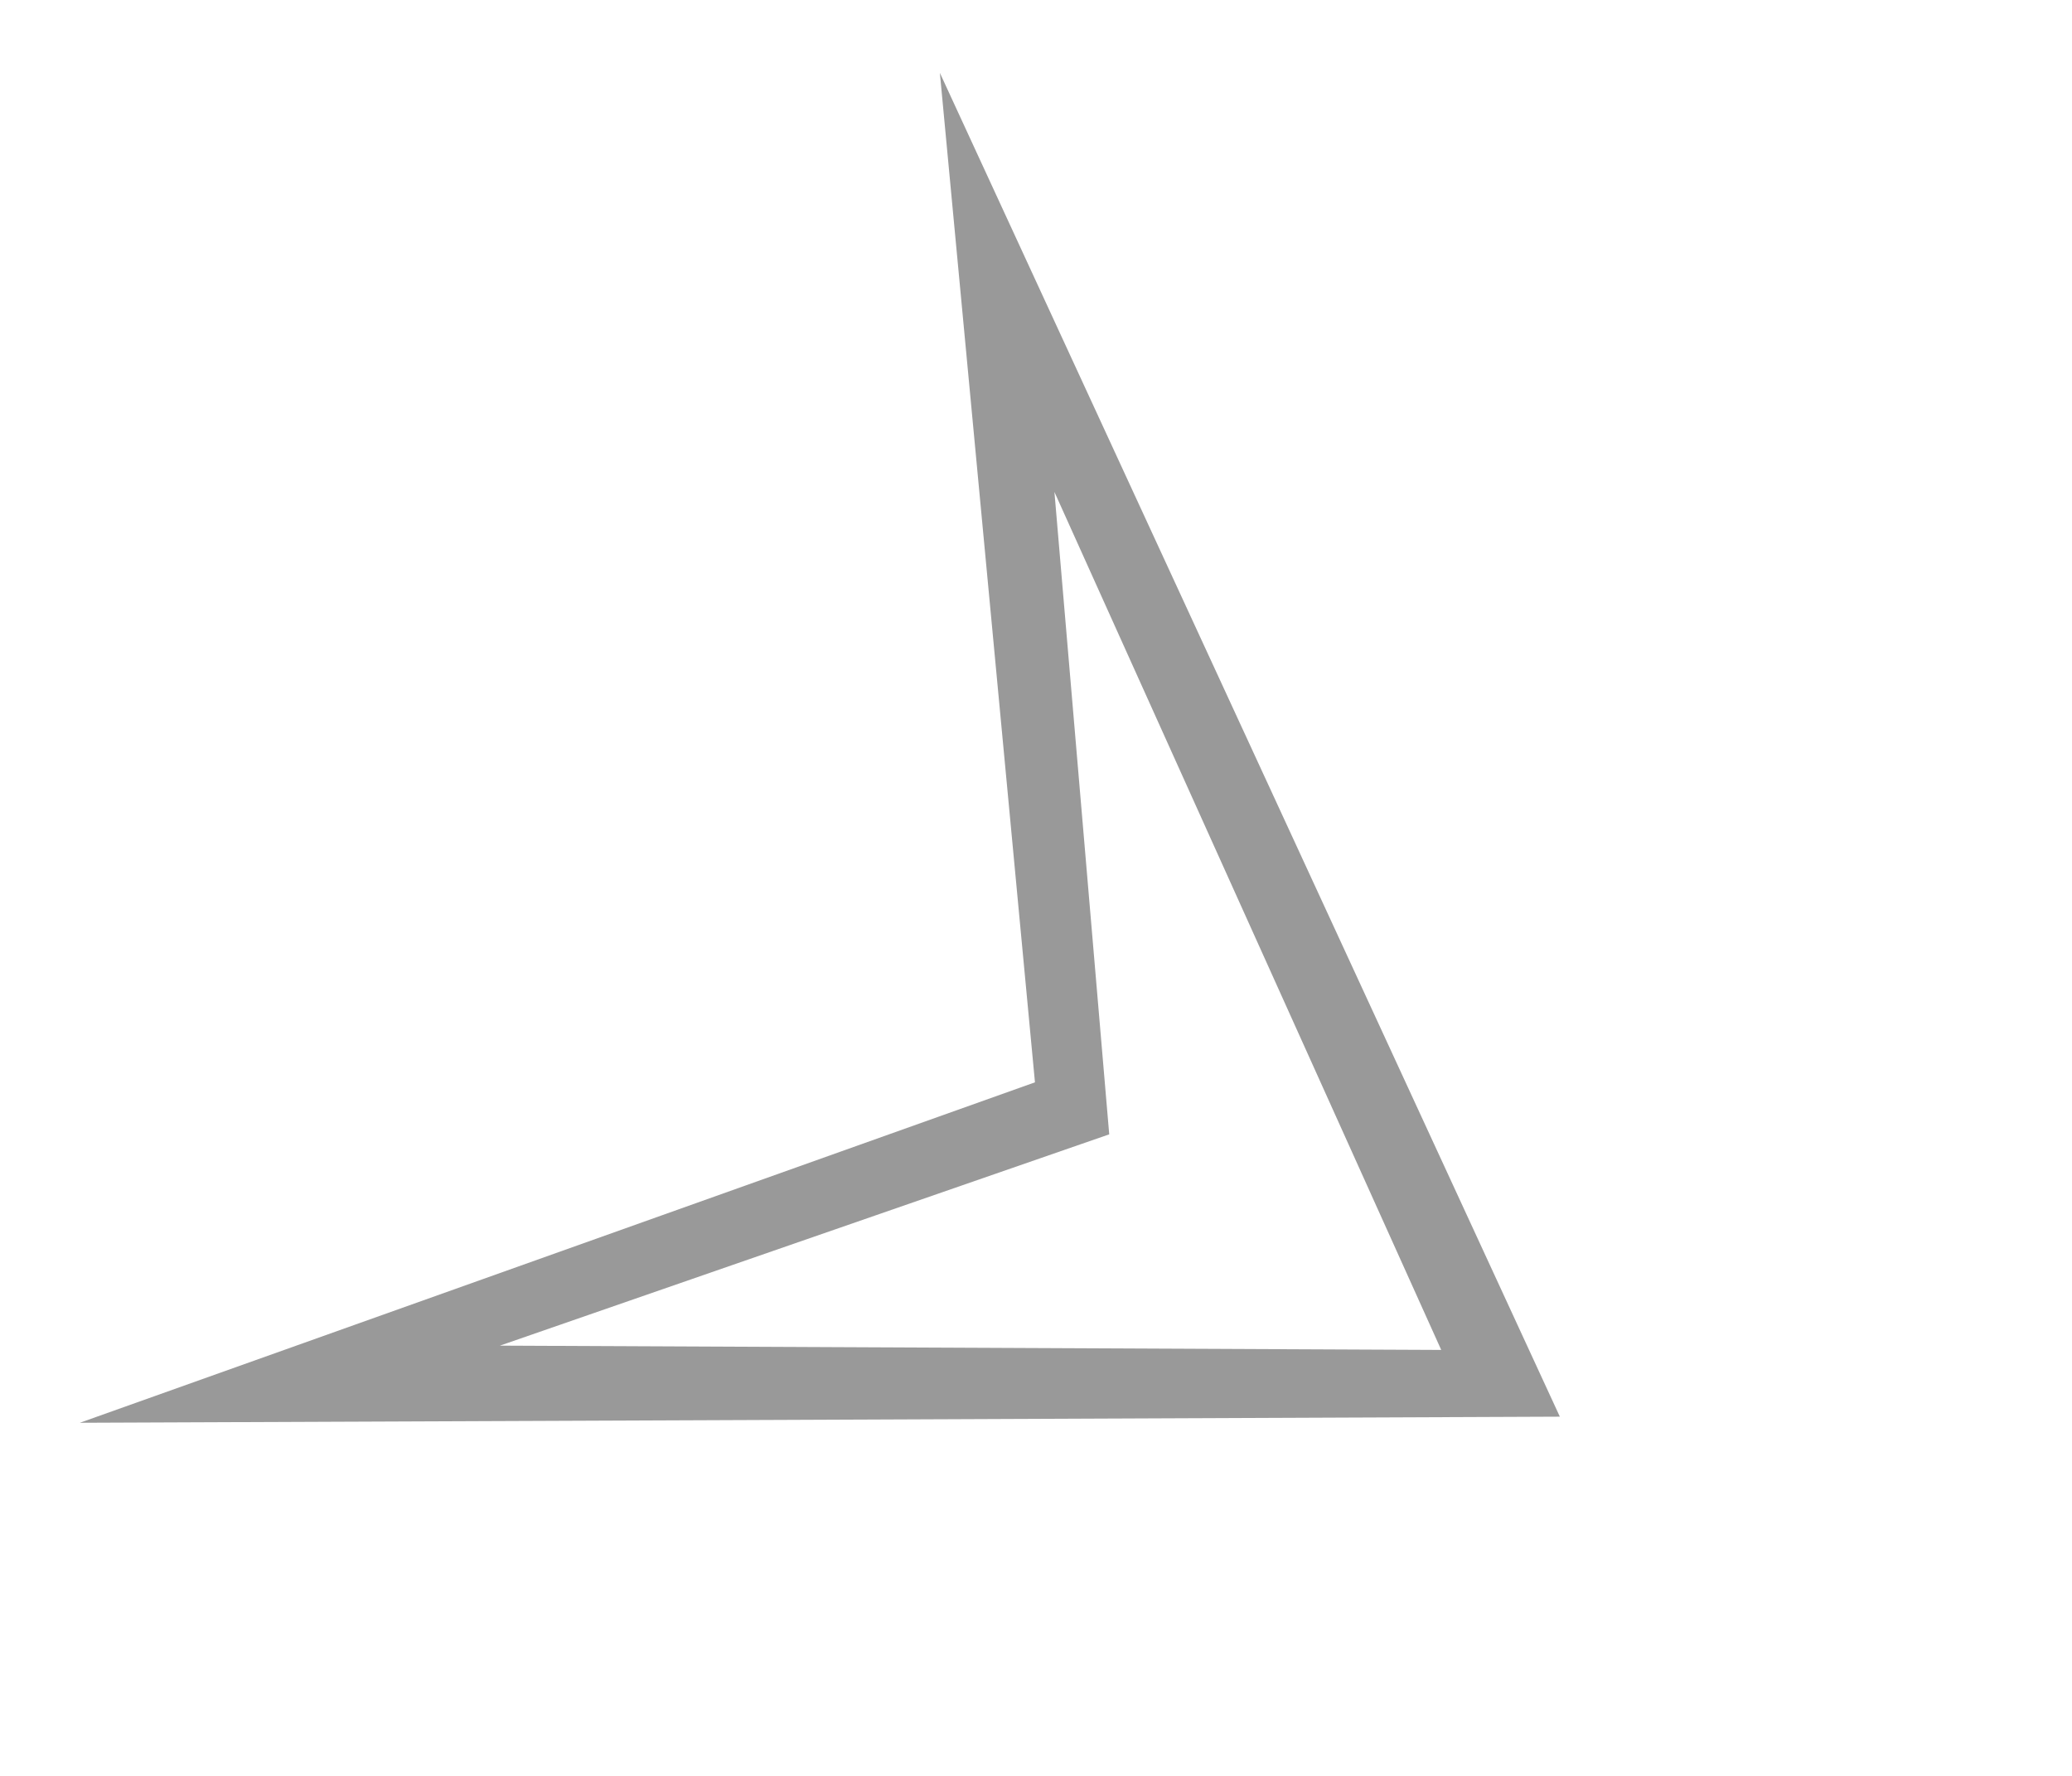 <?xml version="1.0" encoding="UTF-8"?>
<svg width="56px" height="48px" viewBox="0 0 56 48" version="1.1" xmlns="http://www.w3.org/2000/svg" xmlns:xlink="http://www.w3.org/1999/xlink">
    <title>93BCDCEE-25D2-4E15-929B-E0E6EEDA8C6E</title>
    <g id="Case" stroke="none" stroke-width="1" fill="none" fill-rule="evenodd">
        <g id="Web_GUI-Task-Fix" transform="translate(-167, -42)">
            <g id="inviting_arrows" transform="translate(167, 42)">
                <rect id="Rectangle" x="0" y="0" width="56" height="48"></rect>
                <path d="M2.158,38.456 L42.158,38.291 L25.402,1.97 L27.972,29.254 L2.158,38.456 Z M38.952,36.487 L13.511,36.371 L29.979,30.66 L28.498,13.297 L38.952,36.487 Z" id="Shape" fill="#999999" fill-rule="nonzero"></path>
            </g>
        </g>
    </g>
</svg>
